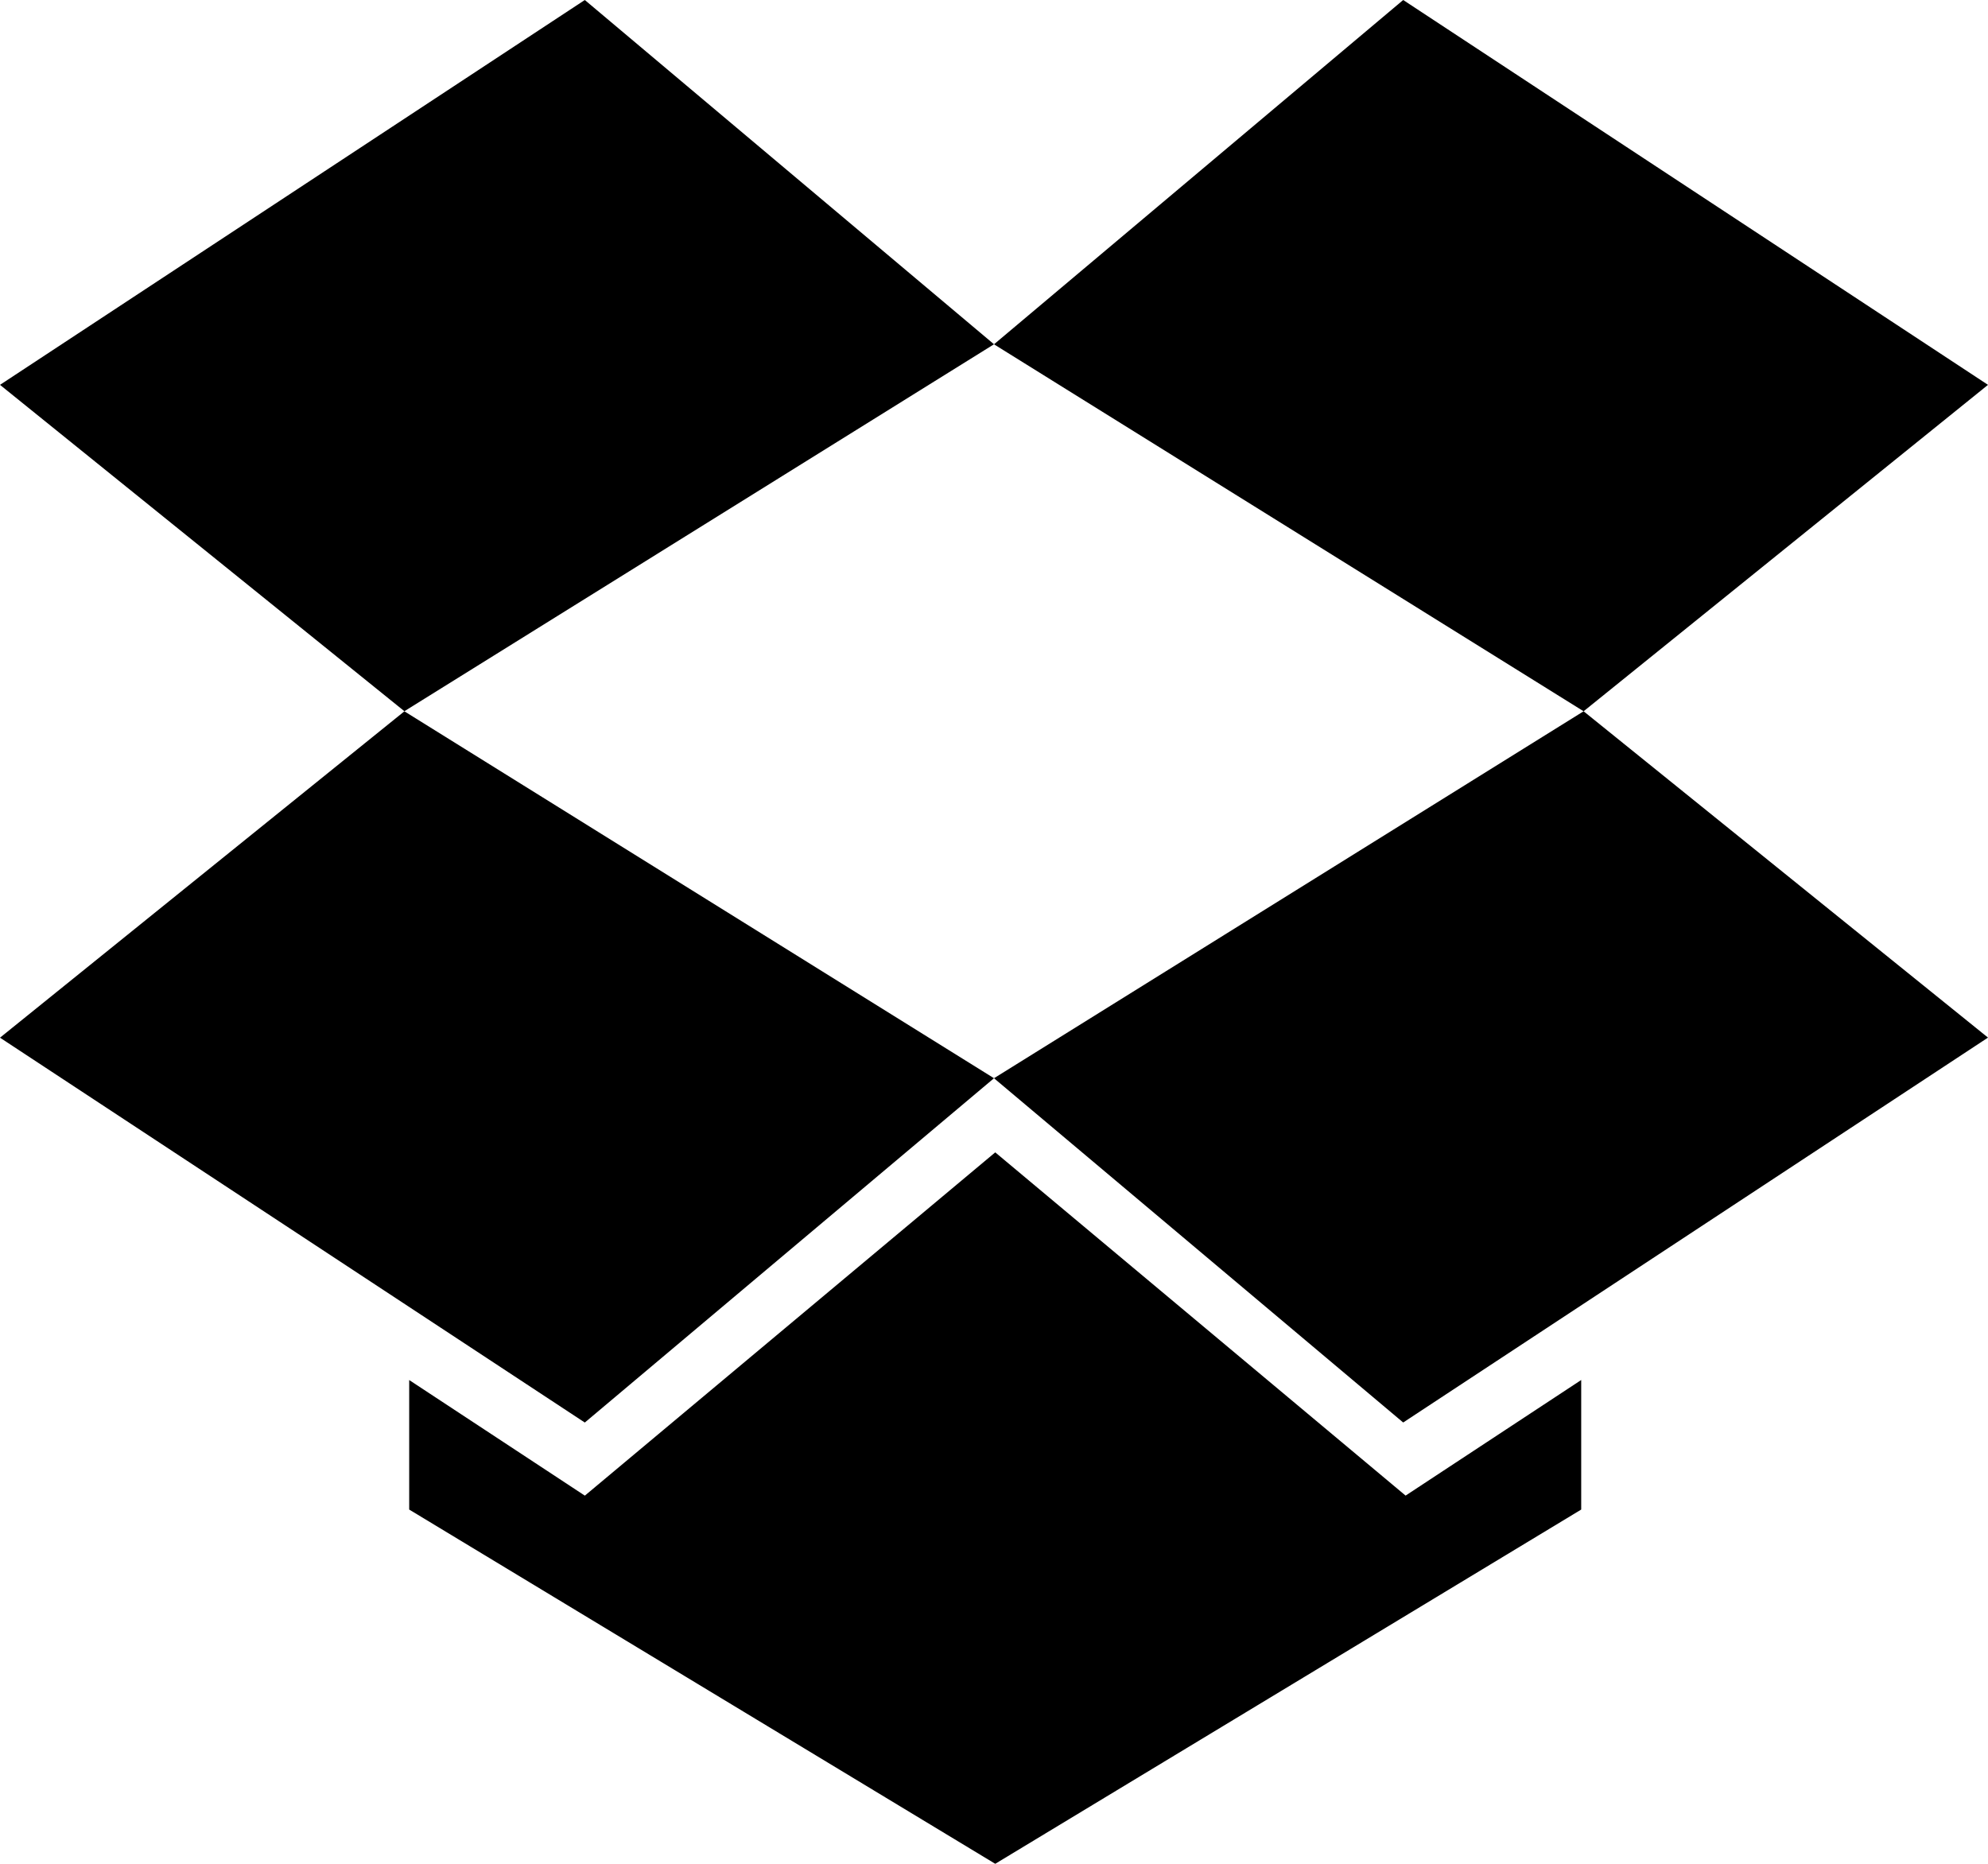 <svg xmlns="http://www.w3.org/2000/svg" viewBox="0 0 48 45" stroke-width="1.5" stroke="none" aria-hidden="true">
  <path fill="currentColor" fill-rule="evenodd" d="M24 26.033l14.236-8.86L48 25.052l-14.12 9.293L24 26.033l-9.88 8.313L0 25.054l9.764-7.88L24 26.033zM14.12 0L24 8.312l-14.236 8.86L0 9.292 14.12 0zm9.909 27.822l9.909 8.288 4.24-2.791v3.128L24.03 45l-14.15-8.553V33.32l4.241 2.791 9.909-8.288zM48 9.292L33.88 0 24 8.313l14.236 8.86L48 9.292z"/>
</svg>

